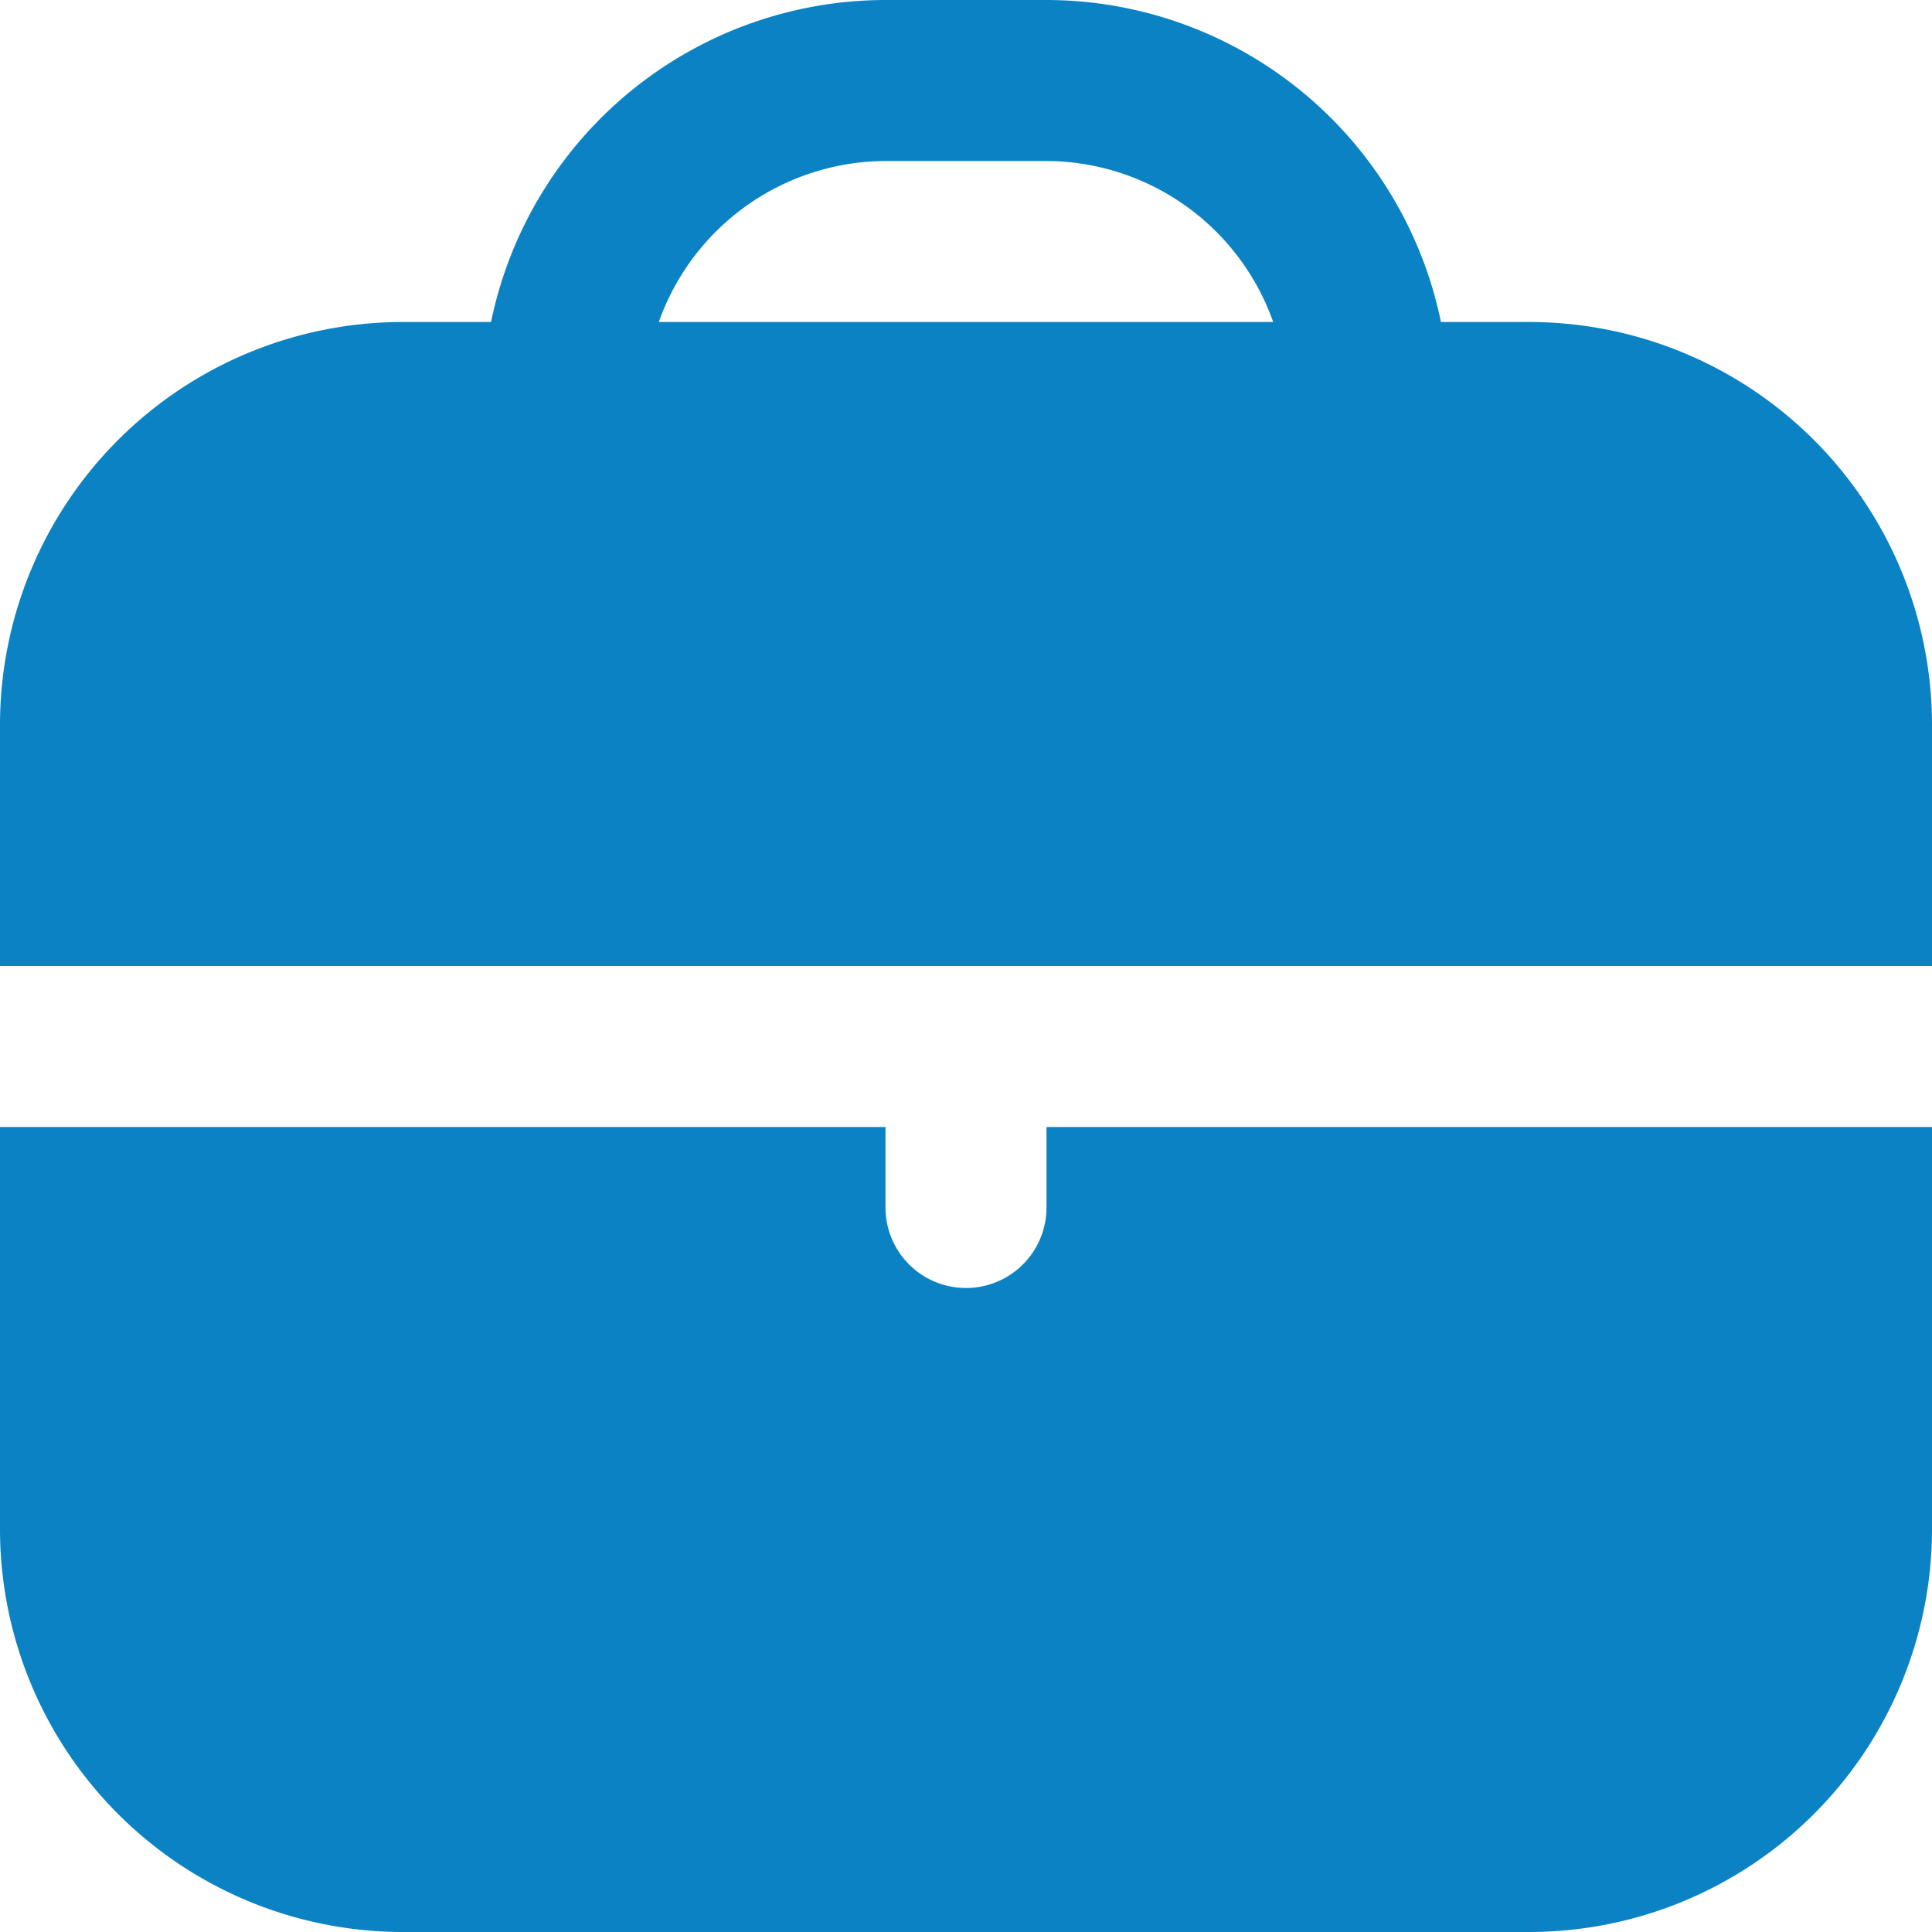 <svg id="briefcase_3_" data-name="briefcase (3)" xmlns="http://www.w3.org/2000/svg" width="24" height="24" viewBox="0 0 24 24">
  <path id="Path_132" data-name="Path 132" d="M19,4H17.9A5.009,5.009,0,0,0,13,0H11A5.009,5.009,0,0,0,6.1,4H5A5.006,5.006,0,0,0,0,9v3H24V9a5.006,5.006,0,0,0-5-5ZM8.184,4A3,3,0,0,1,11,2h2a3,3,0,0,1,2.816,2Z" fill="#0b82c4"/>
  <path id="Path_133" data-name="Path 133" d="M13,15a1,1,0,0,1-2,0V14H0v5a5.006,5.006,0,0,0,5,5H19a5.006,5.006,0,0,0,5-5V14H13Z" fill="#0b82c4"/>
</svg>
